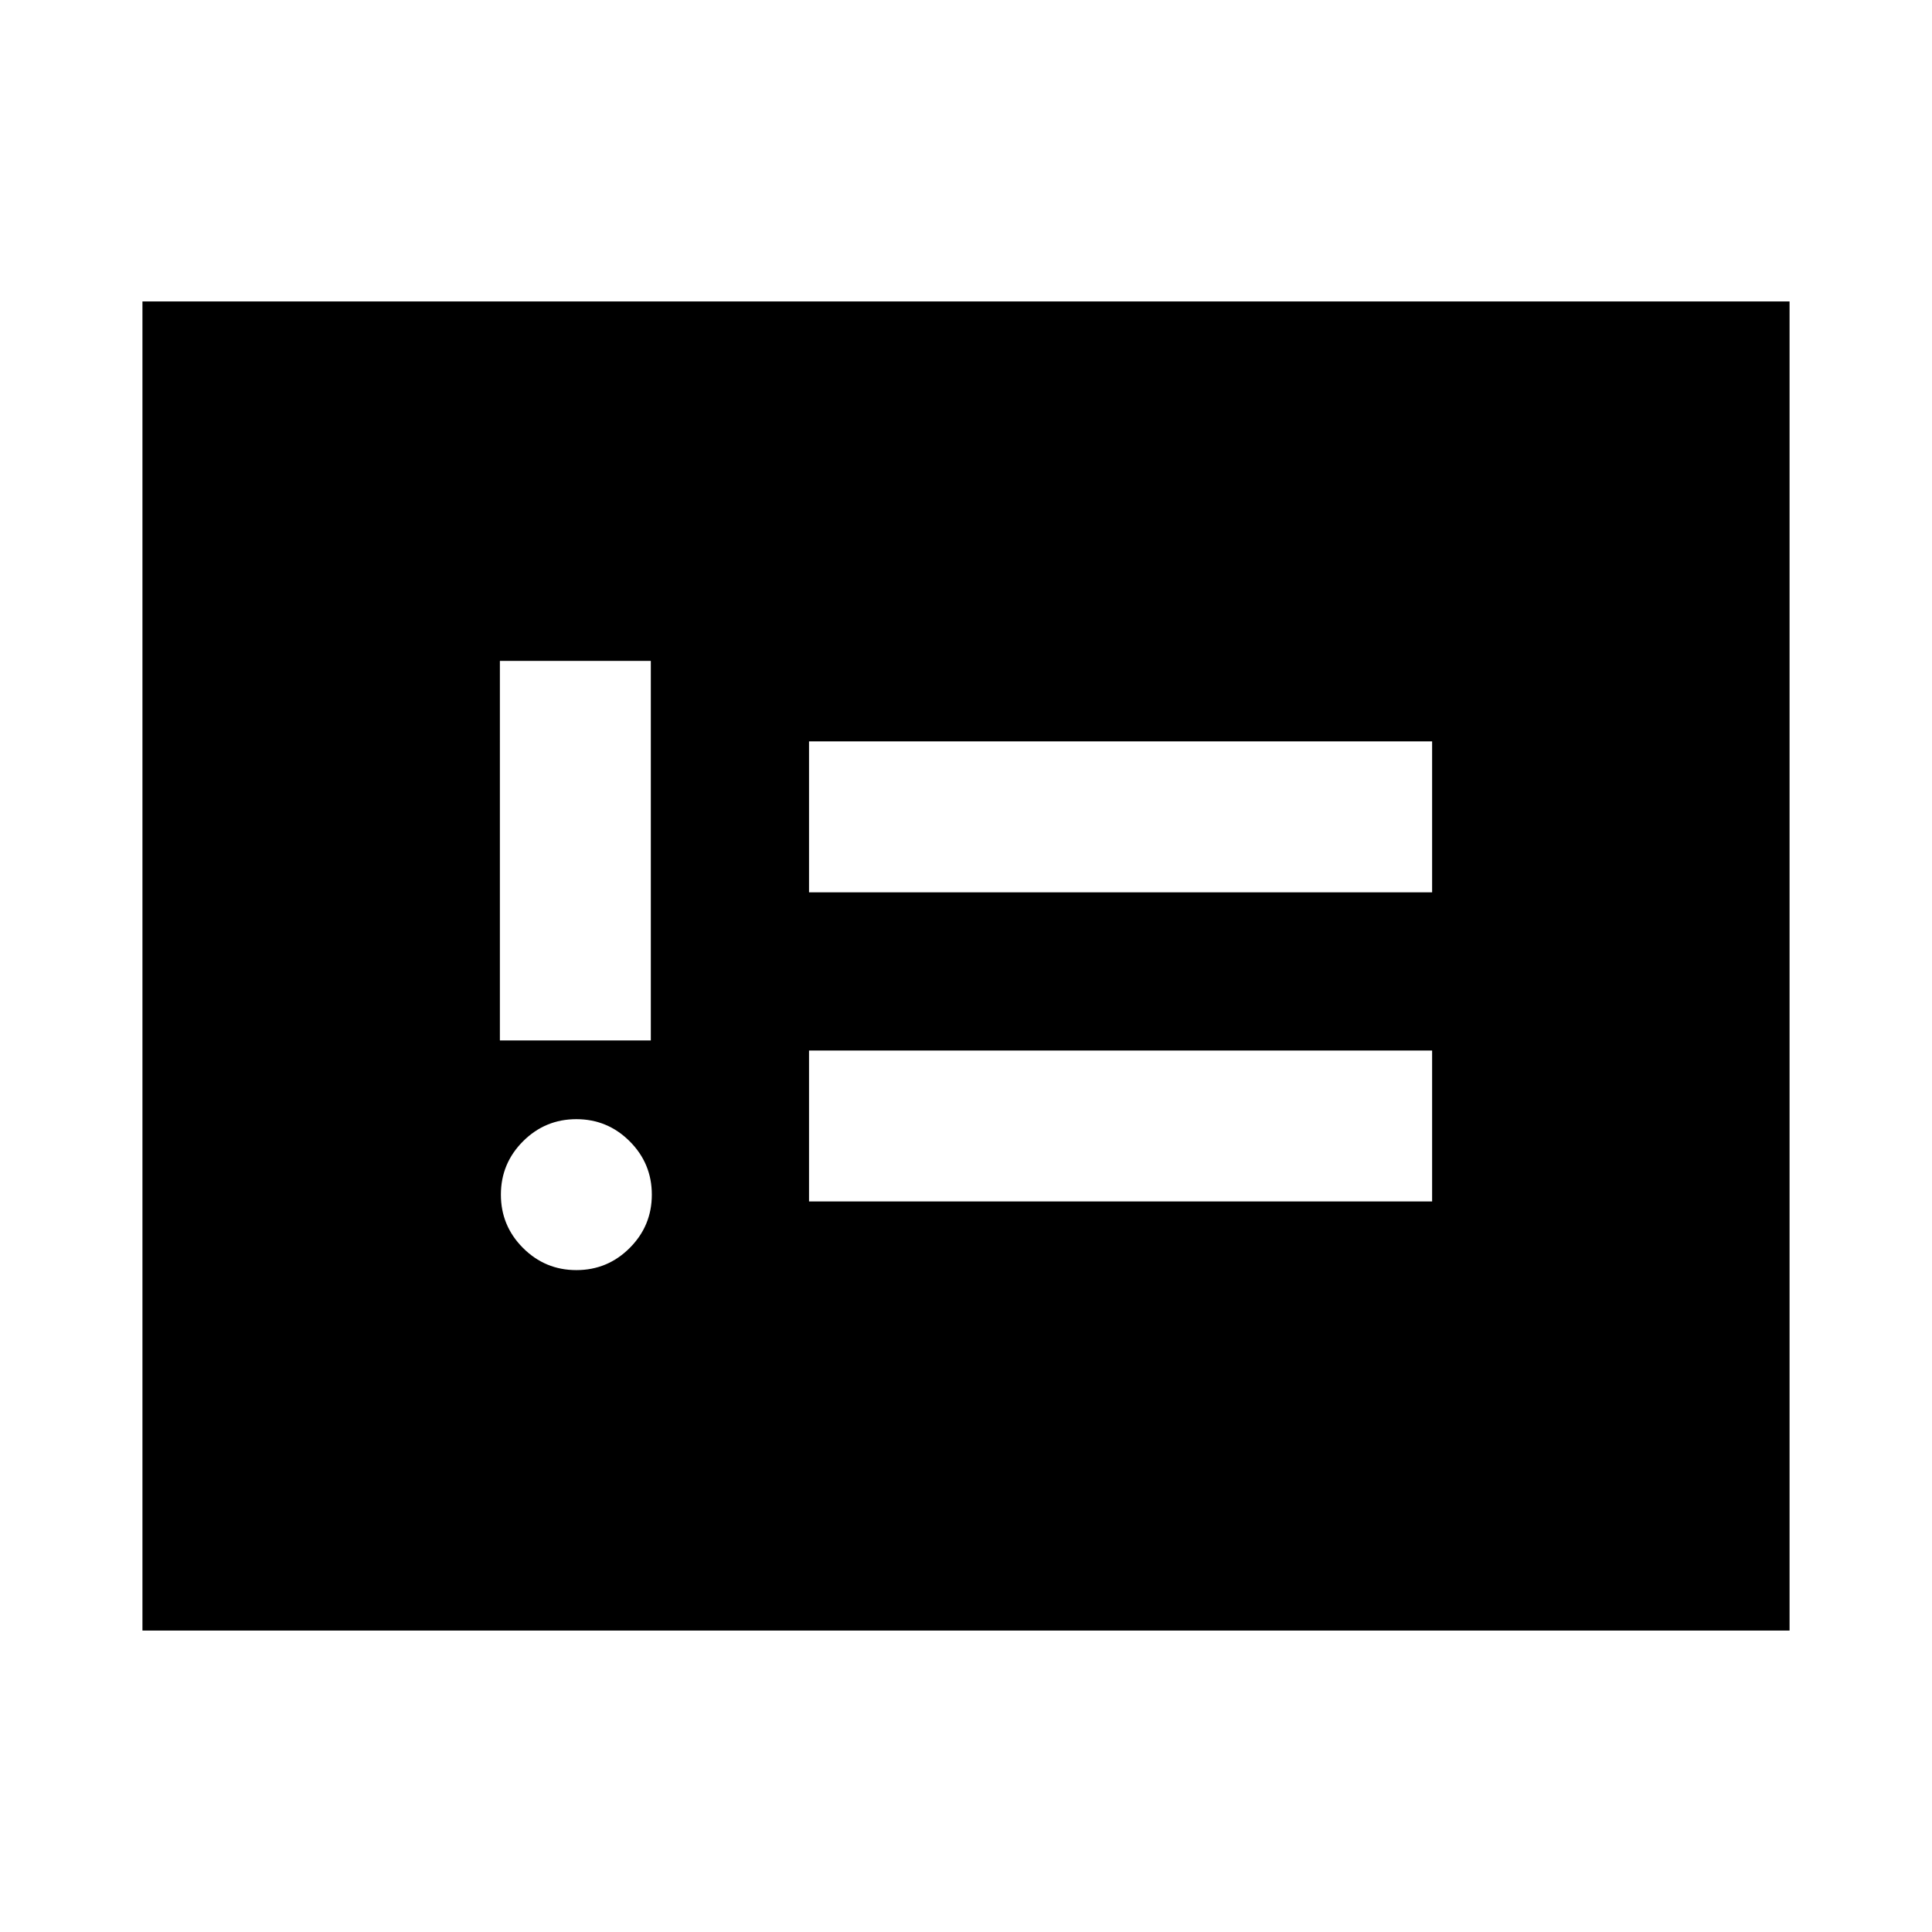 <svg xmlns="http://www.w3.org/2000/svg" height="24" viewBox="0 -960 960 960" width="24"><path d="M286.39-328.89q15.5 0 26.5-11t11-26.5q0-15.5-11-26.5t-26.5-11q-15.5 0-26.5 11t-11 26.5q0 15.5 11 26.5t26.5 11Zm-38-114.11h75v-188.61h-75V-443ZM402-363h309.61v-75H402v75Zm0-153.61h309.61v-75H402v75ZM70.78-149.78v-660.44h818.44v660.44H70.78Z"/></svg>